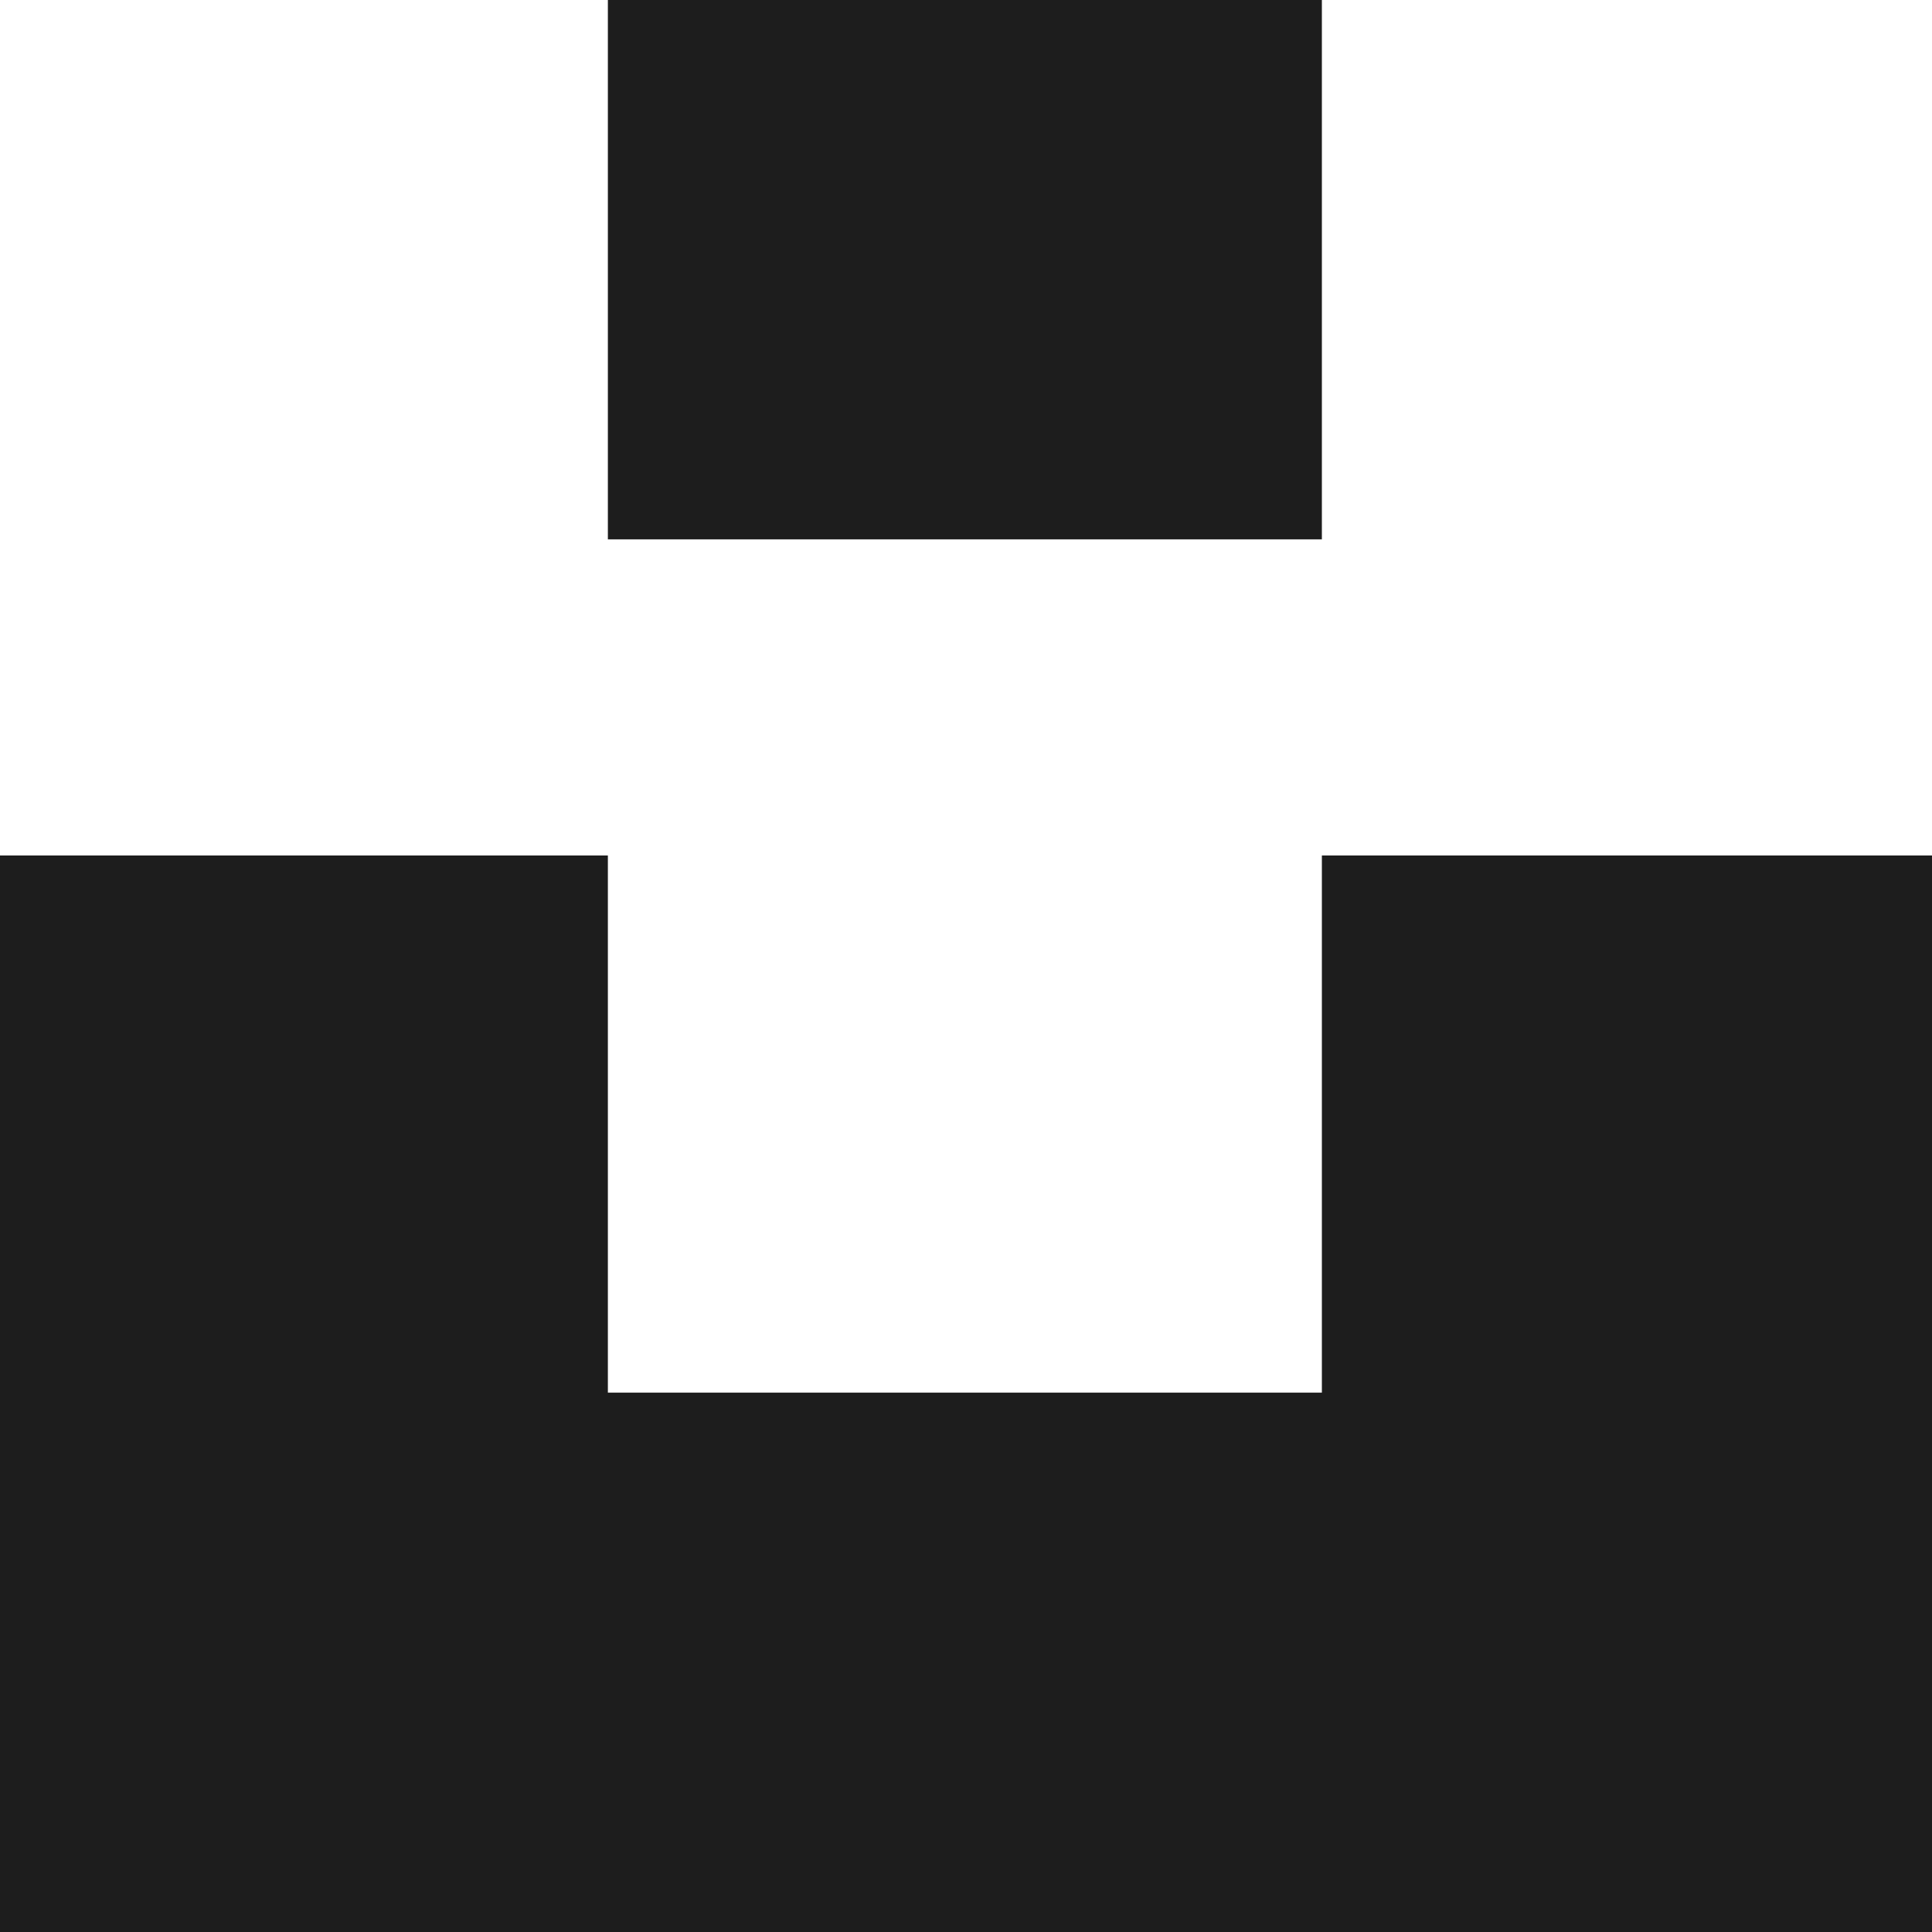 <svg width="30" height="30" viewBox="0 0 30 30" fill="none" xmlns="http://www.w3.org/2000/svg">
<path d="M30 13.284H20.561H20.526V21.625H9.439V13.284H0V30H30V13.284Z" fill="#1D1D1D"/>
<path d="M9.439 0H20.526V8.375H9.439V0Z" fill="#1D1D1D"/>
</svg>
